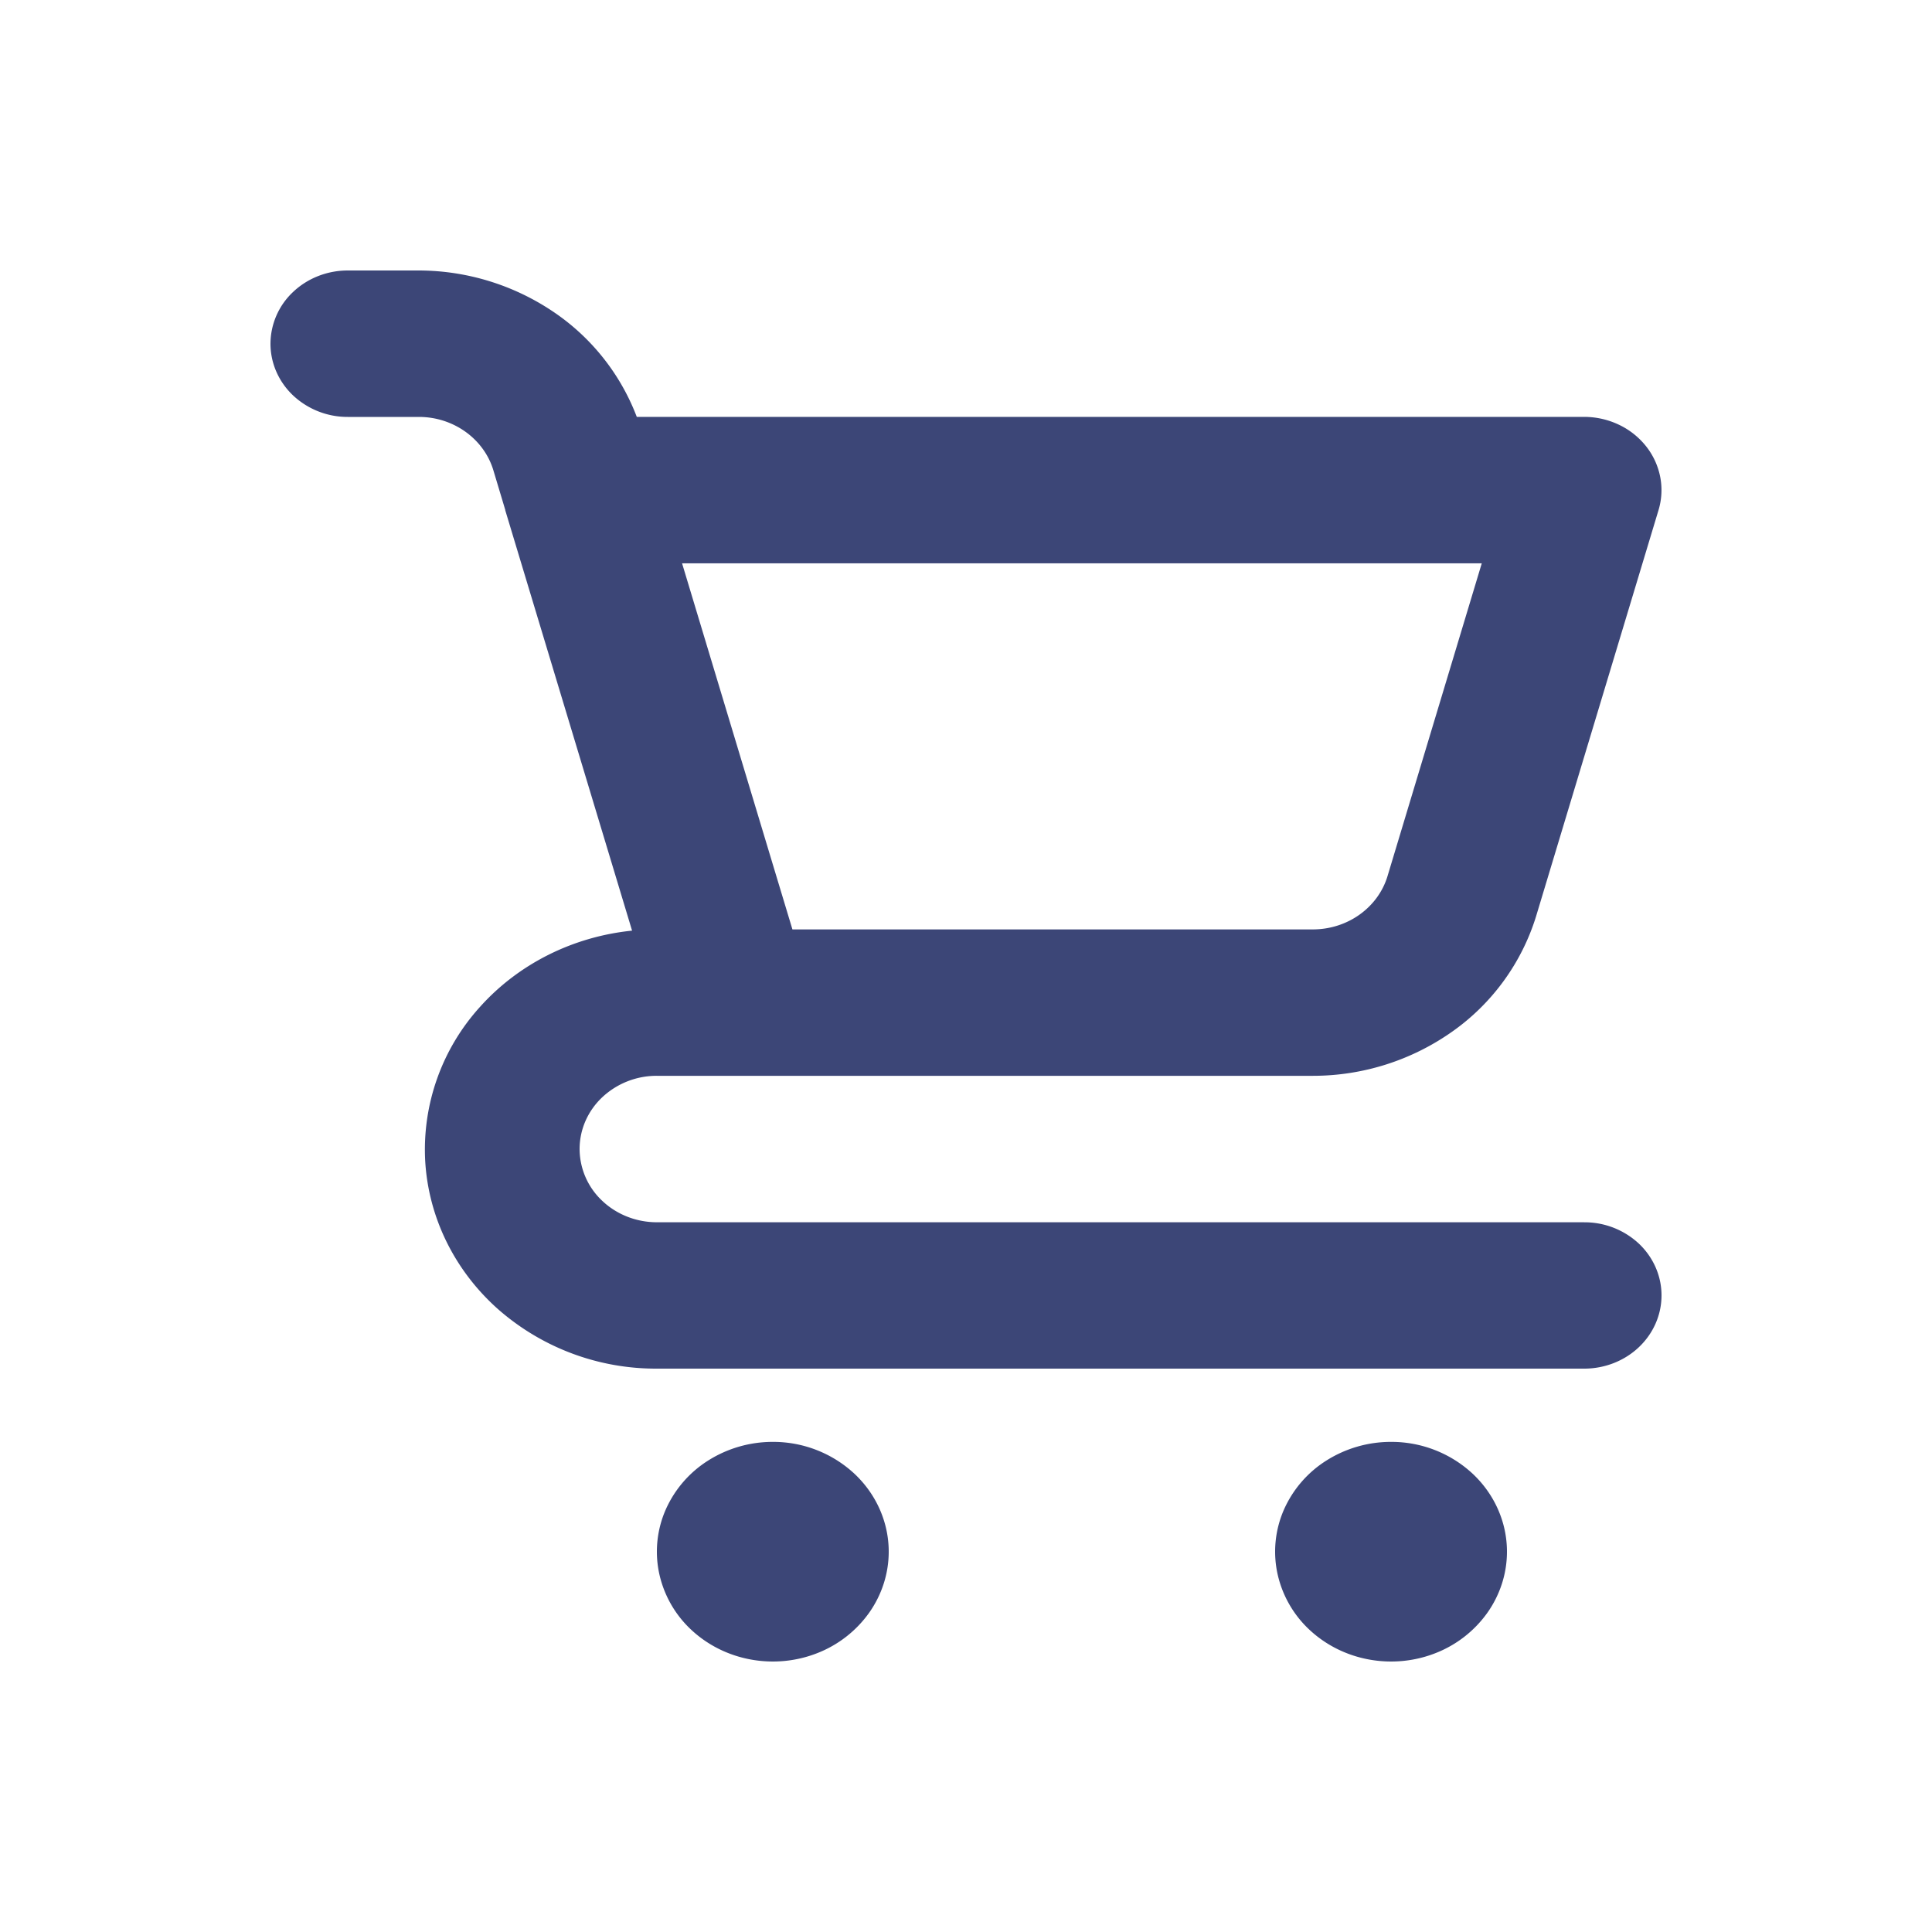 <svg width="50" height="50" fill="none" xmlns="http://www.w3.org/2000/svg"><path d="M20 37.316a3.12 3.12 0 0 0-1.667.479 2.88 2.88 0 0 0-1.105 1.275 2.704 2.704 0 0 0-.17 1.642 2.8 2.8 0 0 0 .82 1.456c.42.397.955.668 1.537.777.582.11 1.185.054 1.733-.161a2.971 2.971 0 0 0 1.346-1.047c.33-.468.506-1.017.506-1.58 0-.753-.316-1.476-.879-2.009A3.087 3.087 0 0 0 20 37.316Zm21-5.684H17c-.53 0-1.04-.2-1.414-.555a1.846 1.846 0 0 1-.586-1.34c0-.503.21-.985.586-1.34A2.058 2.058 0 0 1 17 27.842h16.982a6.247 6.247 0 0 0 3.61-1.15 5.714 5.714 0 0 0 2.16-2.973l3.17-10.516c.085-.281.1-.578.043-.866a1.847 1.847 0 0 0-.37-.794 1.979 1.979 0 0 0-.704-.554 2.091 2.091 0 0 0-.891-.2H16.48a5.74 5.74 0 0 0-2.188-2.739A6.245 6.245 0 0 0 10.84 7H9c-.53 0-1.04.2-1.414.555A1.846 1.846 0 0 0 7 8.895c0 .502.21.984.586 1.34A2.06 2.06 0 0 0 9 10.79h1.842c.434 0 .856.135 1.203.383.347.248.6.595.721.99l.31 1.033v.01l3.282 10.879c-1.528.155-2.934.859-3.93 1.967a5.497 5.497 0 0 0-1.424 3.99c.083 1.453.75 2.821 1.866 3.822A6.184 6.184 0 0 0 17 35.42h24c.53 0 1.04-.2 1.414-.555.375-.355.586-.837.586-1.34 0-.502-.21-.984-.586-1.34A2.058 2.058 0 0 0 41 31.633Zm-2.652-17.053-2.44 8.098c-.12.396-.374.744-.721.992s-.77.383-1.205.384H20.508l-.51-1.69-2.346-7.784h20.696ZM36 37.316a3.12 3.12 0 0 0-1.667.479 2.88 2.88 0 0 0-1.105 1.275 2.704 2.704 0 0 0-.17 1.642 2.8 2.8 0 0 0 .82 1.456c.42.397.955.668 1.537.777.582.11 1.185.054 1.733-.161a2.971 2.971 0 0 0 1.346-1.047c.33-.468.506-1.017.506-1.58 0-.753-.316-1.476-.879-2.009A3.087 3.087 0 0 0 36 37.316Z" fill="#3C4677"/></svg>
